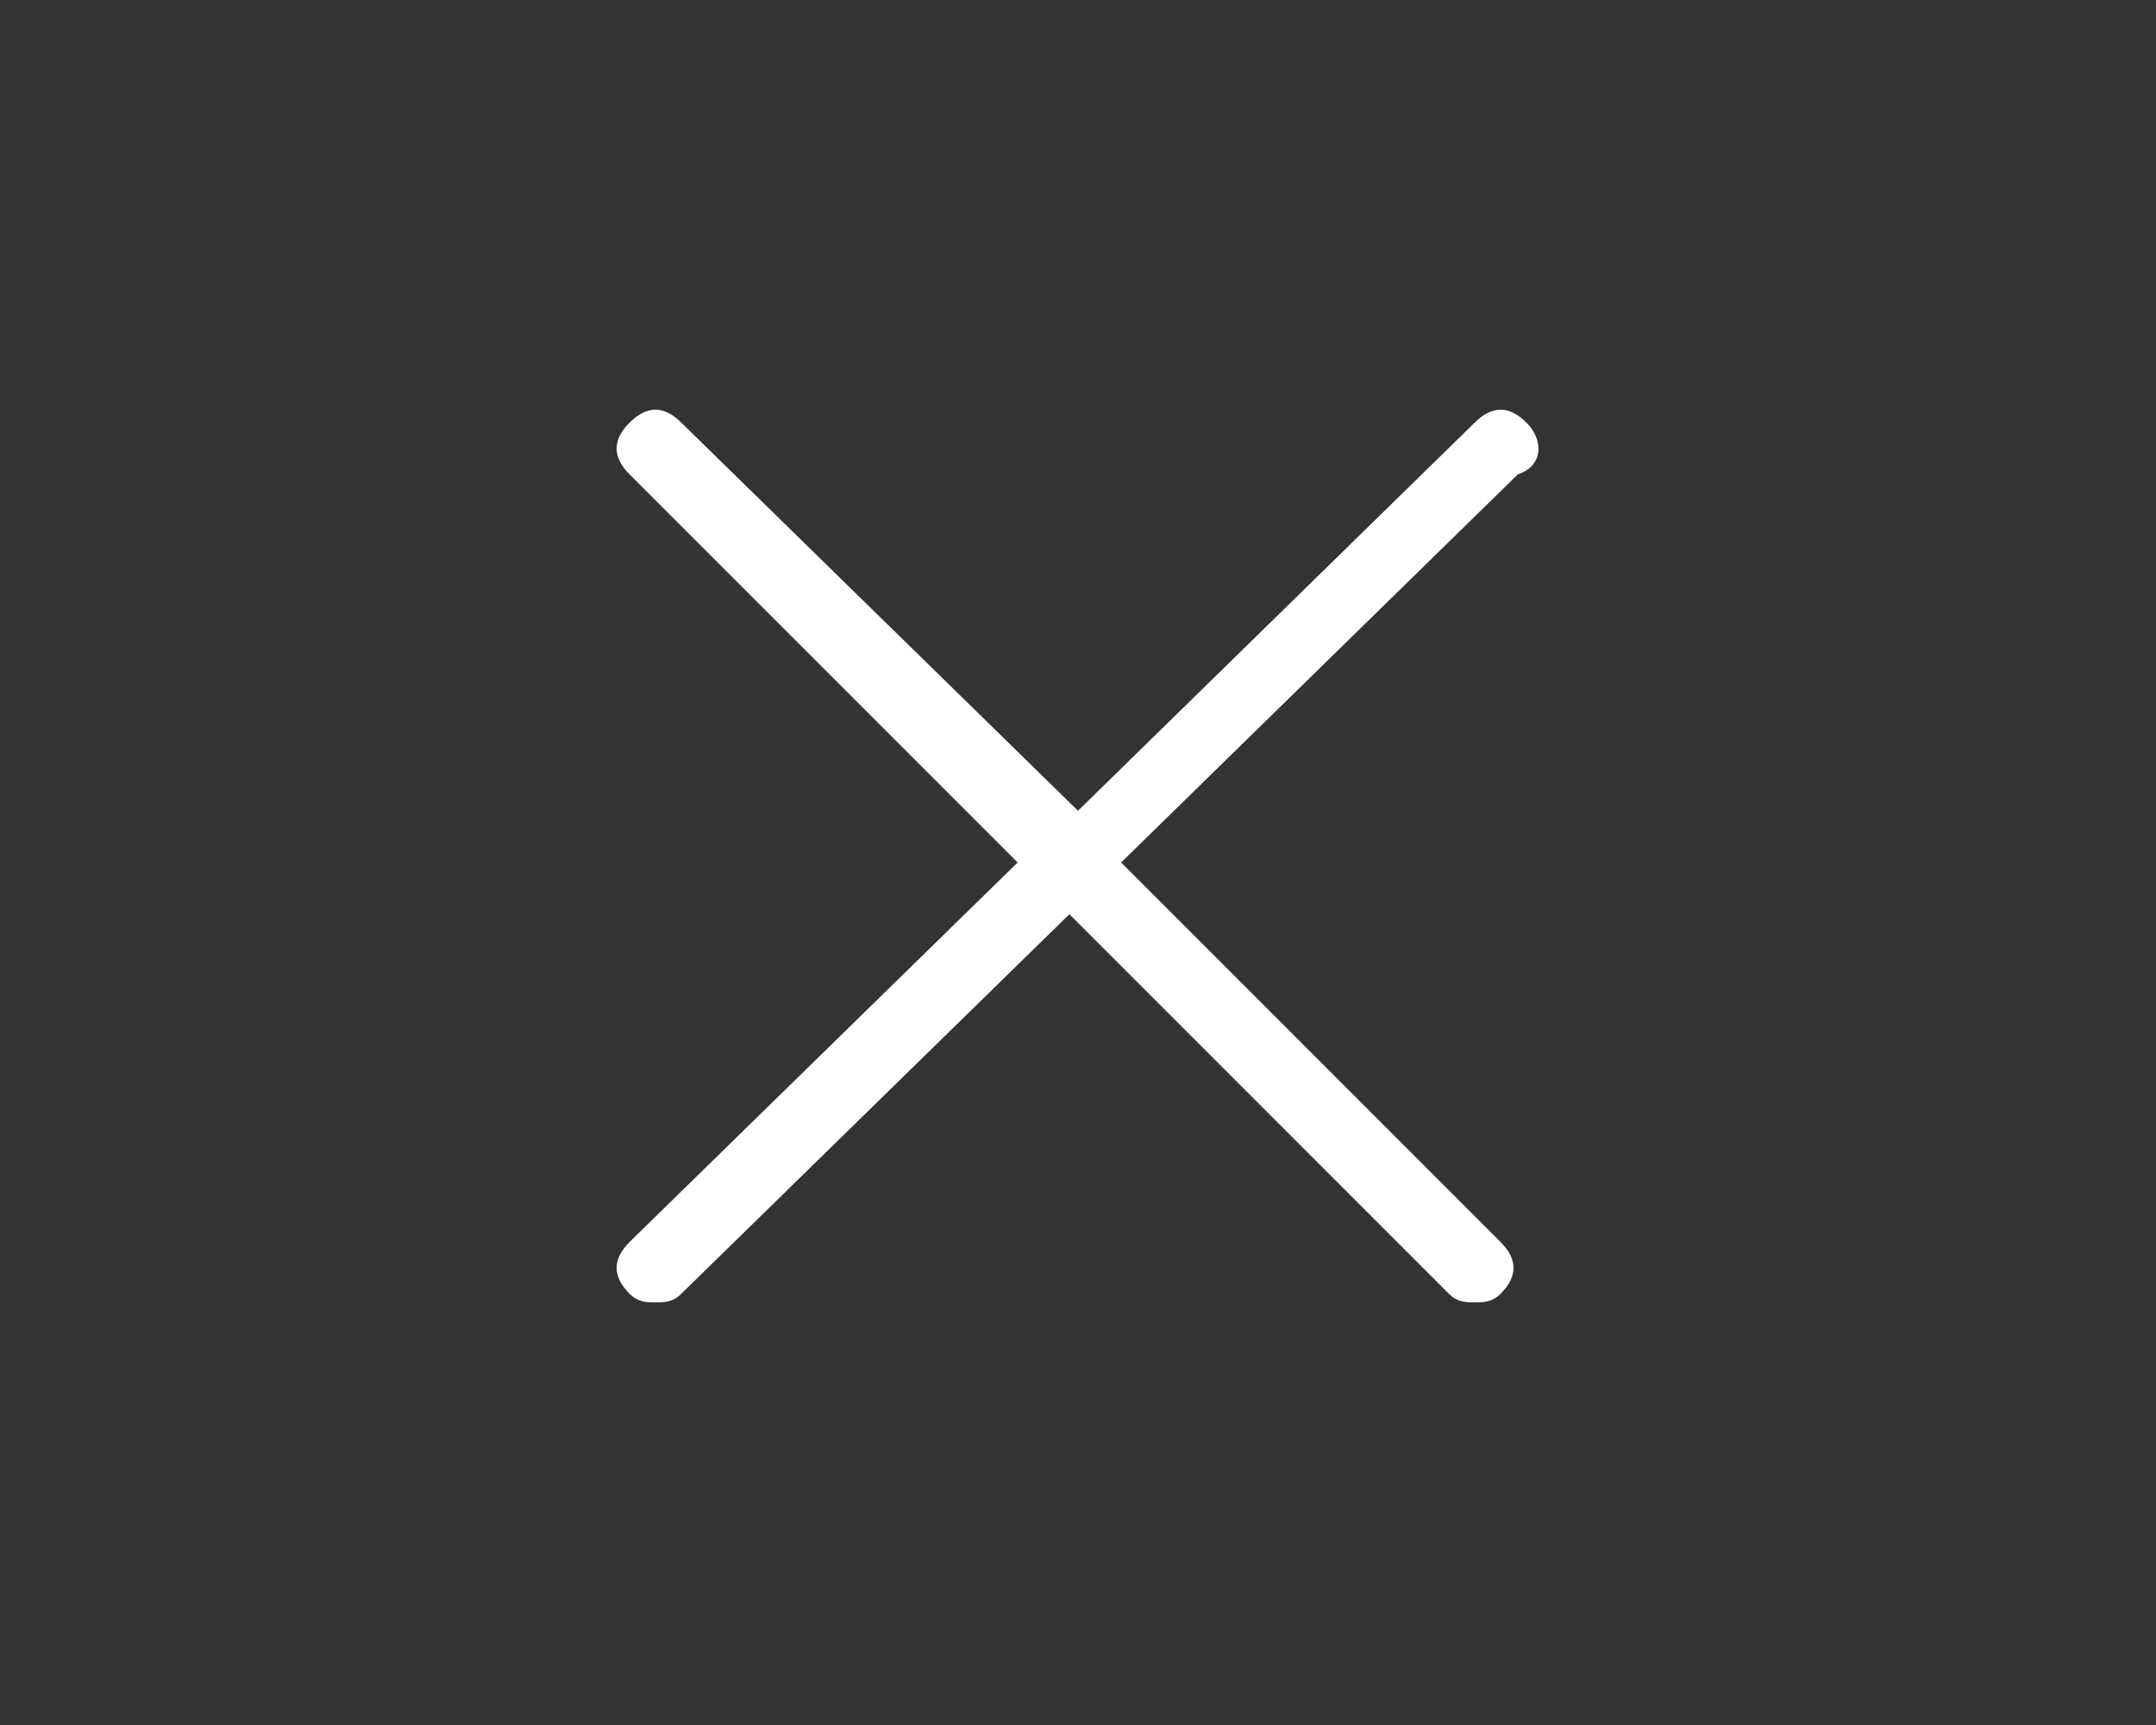<?xml version="1.0" encoding="utf-8"?>
<!-- Generator: Adobe Illustrator 19.1.0, SVG Export Plug-In . SVG Version: 6.00 Build 0)  -->
<svg version="1.1" id="Layer_1" xmlns="http://www.w3.org/2000/svg" xmlns:xlink="http://www.w3.org/1999/xlink" x="0px" y="0px"
	 viewBox="0 0 25 20" style="enable-background:new 0 0 25 20;" xml:space="preserve">
<rect x="0" y="0" width="25" height="20" fill="#333333" stroke="none"/>
<style type="text/css">
	.st0{fill:#99999A;}
	.st1{fill:#FFFFFF;}
	.st2{fill:#C31F4A;}
	.st3{fill:#00ADEE;}
	.st4{fill:#C4BAB3;}
	.st5{fill:#5F6062;}
	.st6{fill:#C31F4B;}
	.st7{fill:none;}
	.st8{fill:#C5BBB4;}
</style>
<path class="st1" d="M17.7,4.9c-0.2-0.2-0.4-0.2-0.6,0l-4.6,4.5L7.9,4.9c-0.2-0.2-0.4-0.2-0.6,0c-0.2,0.2-0.2,0.4,0,0.6l4.5,4.5
	l-4.5,4.4c-0.2,0.2-0.2,0.4,0,0.6c0.1,0.1,0.2,0.1,0.3,0.1c0.1,0,0.2,0,0.3-0.1l4.5-4.4l4.4,4.4c0.1,0.1,0.2,0.1,0.3,0.1
	c0.1,0,0.2,0,0.3-0.1c0.2-0.2,0.2-0.4,0-0.6l-4.4-4.4l4.6-4.5C17.9,5.4,17.9,5.1,17.7,4.9z"/>
</svg>
